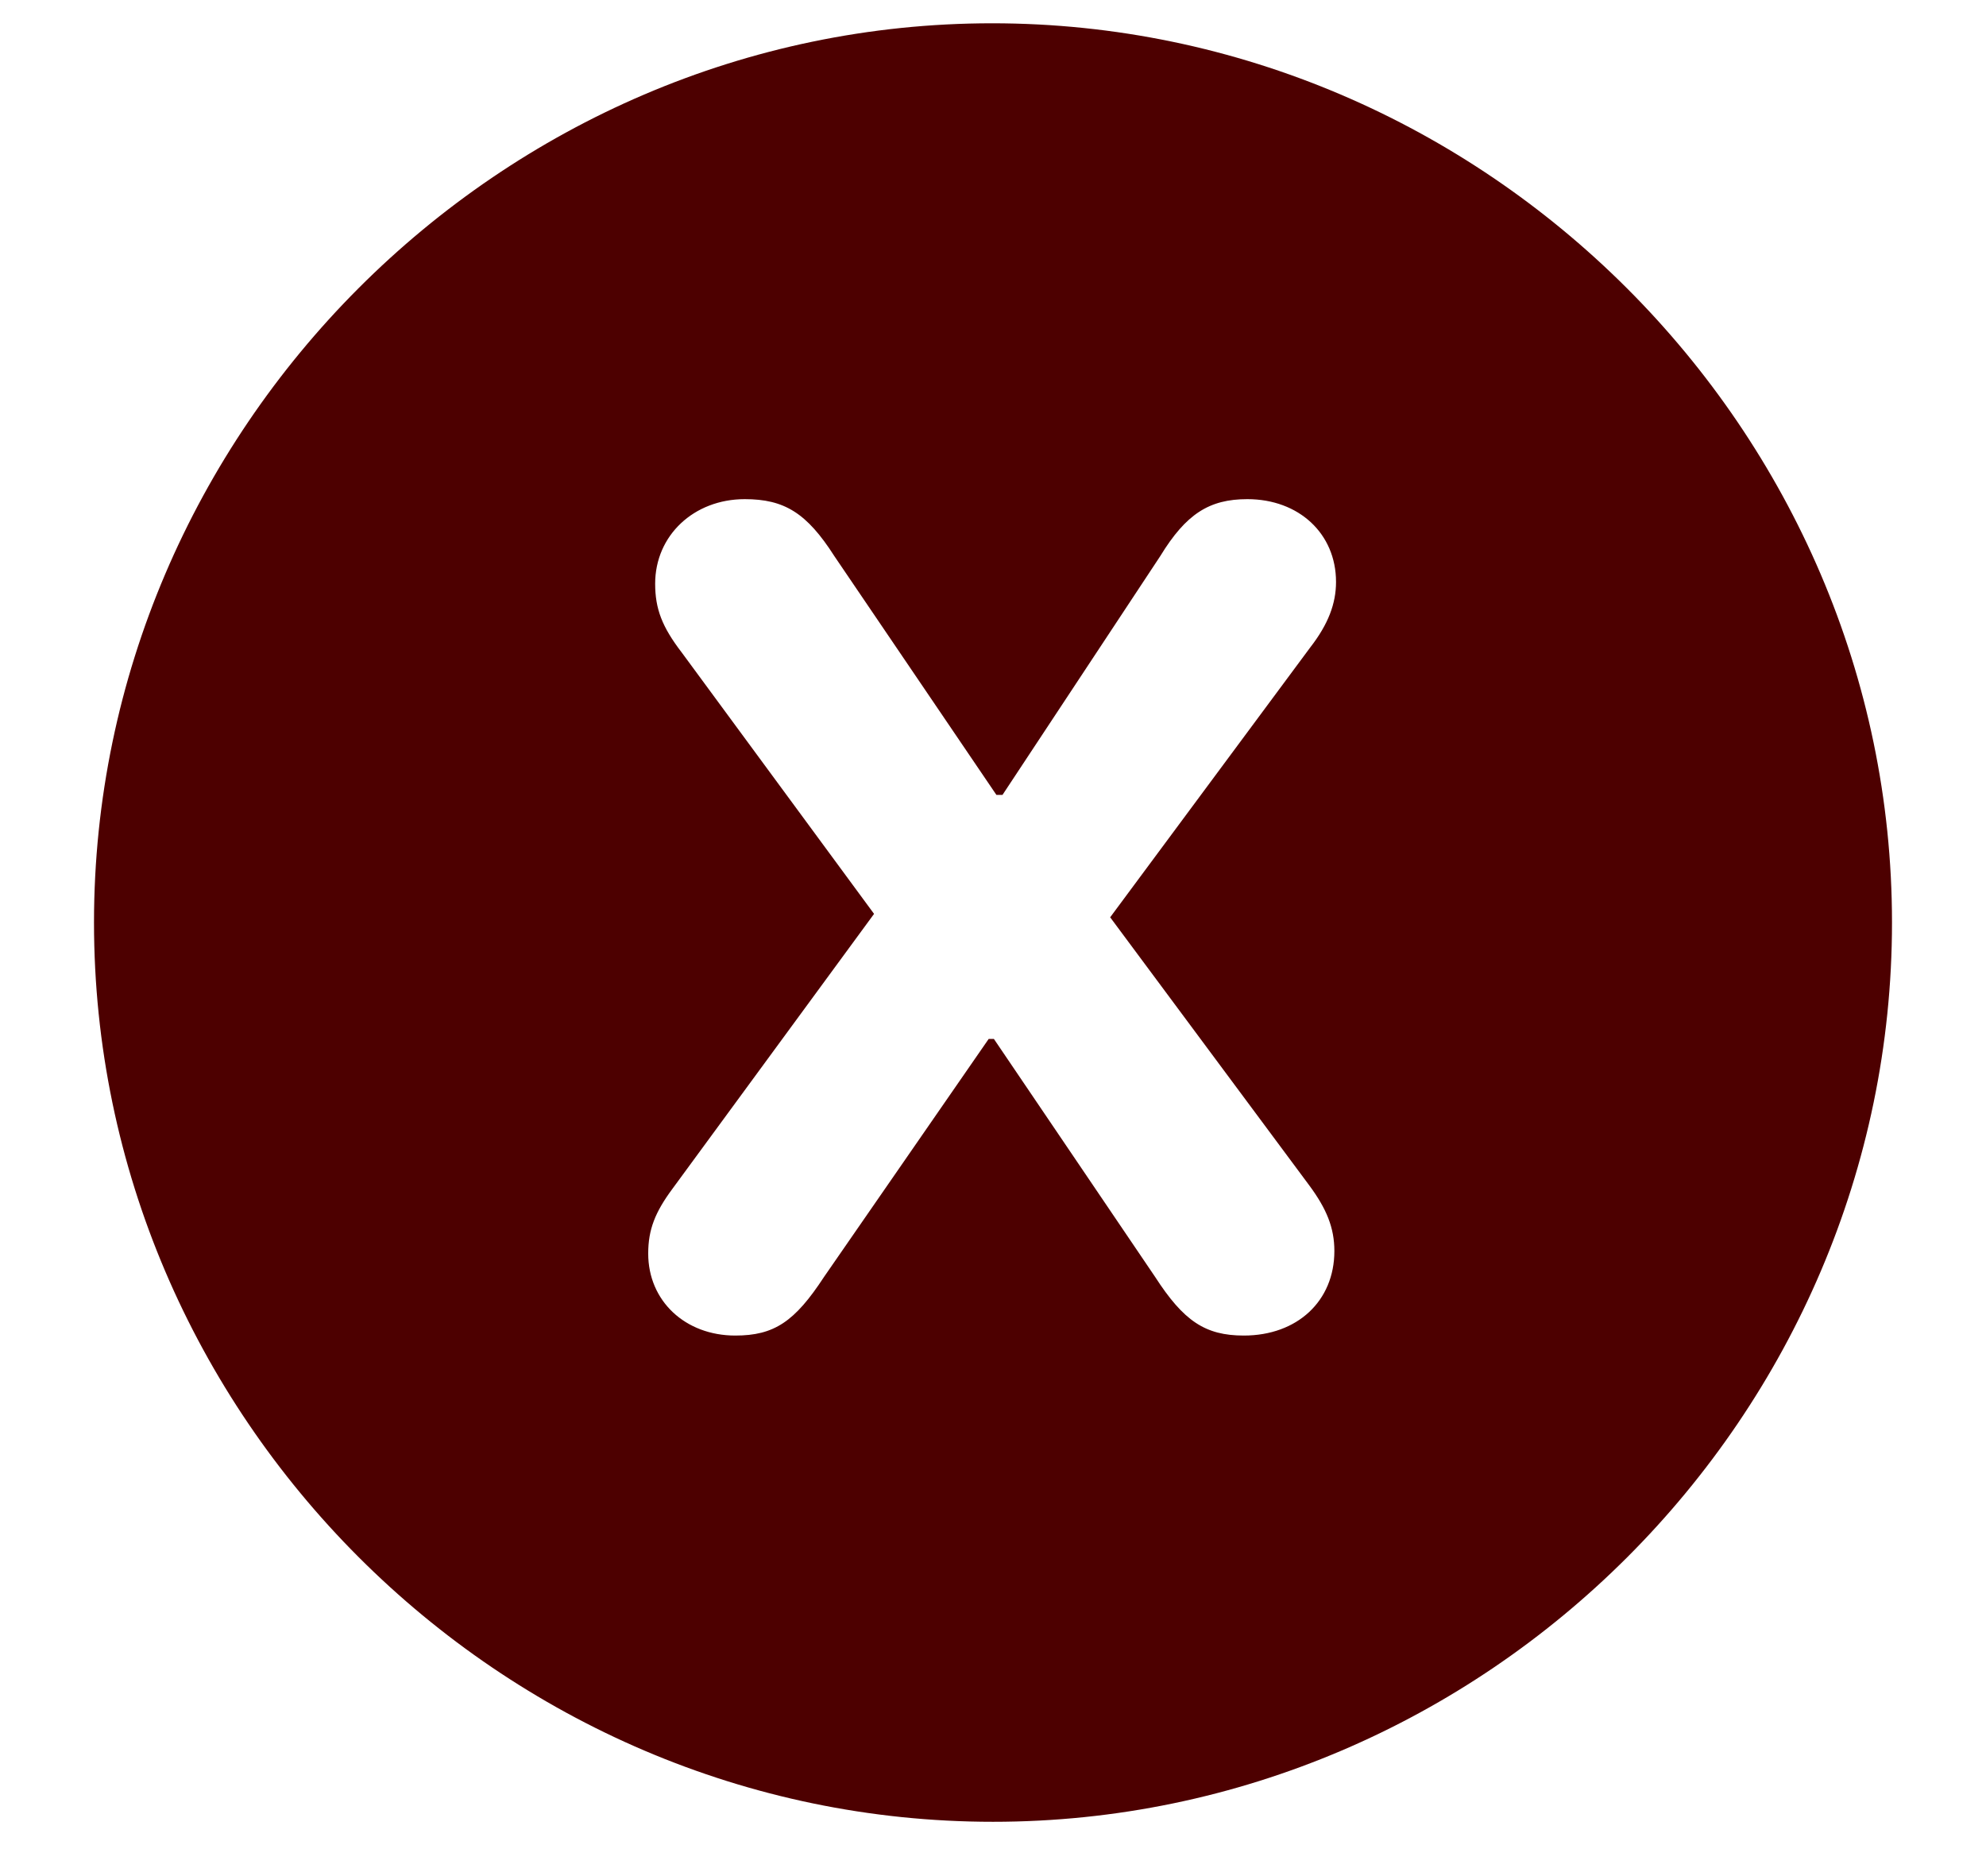 <svg width="18" height="17" viewBox="0 0 18 17" fill="none" xmlns="http://www.w3.org/2000/svg">
<path d="M9 16.508C4.531 16.508 0.852 12.828 0.852 8.359C0.852 3.898 4.531 0.211 8.992 0.211C13.461 0.211 17.148 3.898 17.148 8.359C17.148 12.828 13.469 16.508 9 16.508ZM6.664 12.102C7.016 12.102 7.203 11.977 7.469 11.57L8.961 9.414H9.008L10.469 11.57C10.727 11.969 10.922 12.102 11.273 12.102C11.758 12.102 12.094 11.789 12.094 11.336C12.094 11.125 12.023 10.953 11.867 10.742L10.062 8.312L11.875 5.867C12.039 5.656 12.109 5.469 12.109 5.273C12.109 4.836 11.773 4.523 11.305 4.523C10.961 4.523 10.75 4.656 10.516 5.039L9.086 7.203H9.031L7.562 5.039C7.312 4.648 7.109 4.523 6.75 4.523C6.289 4.523 5.938 4.852 5.938 5.289C5.938 5.516 6 5.68 6.18 5.914L7.922 8.281L6.094 10.773C5.938 10.984 5.875 11.141 5.875 11.359C5.875 11.789 6.211 12.102 6.664 12.102Z" fill="#4D0000"/>
</svg>
